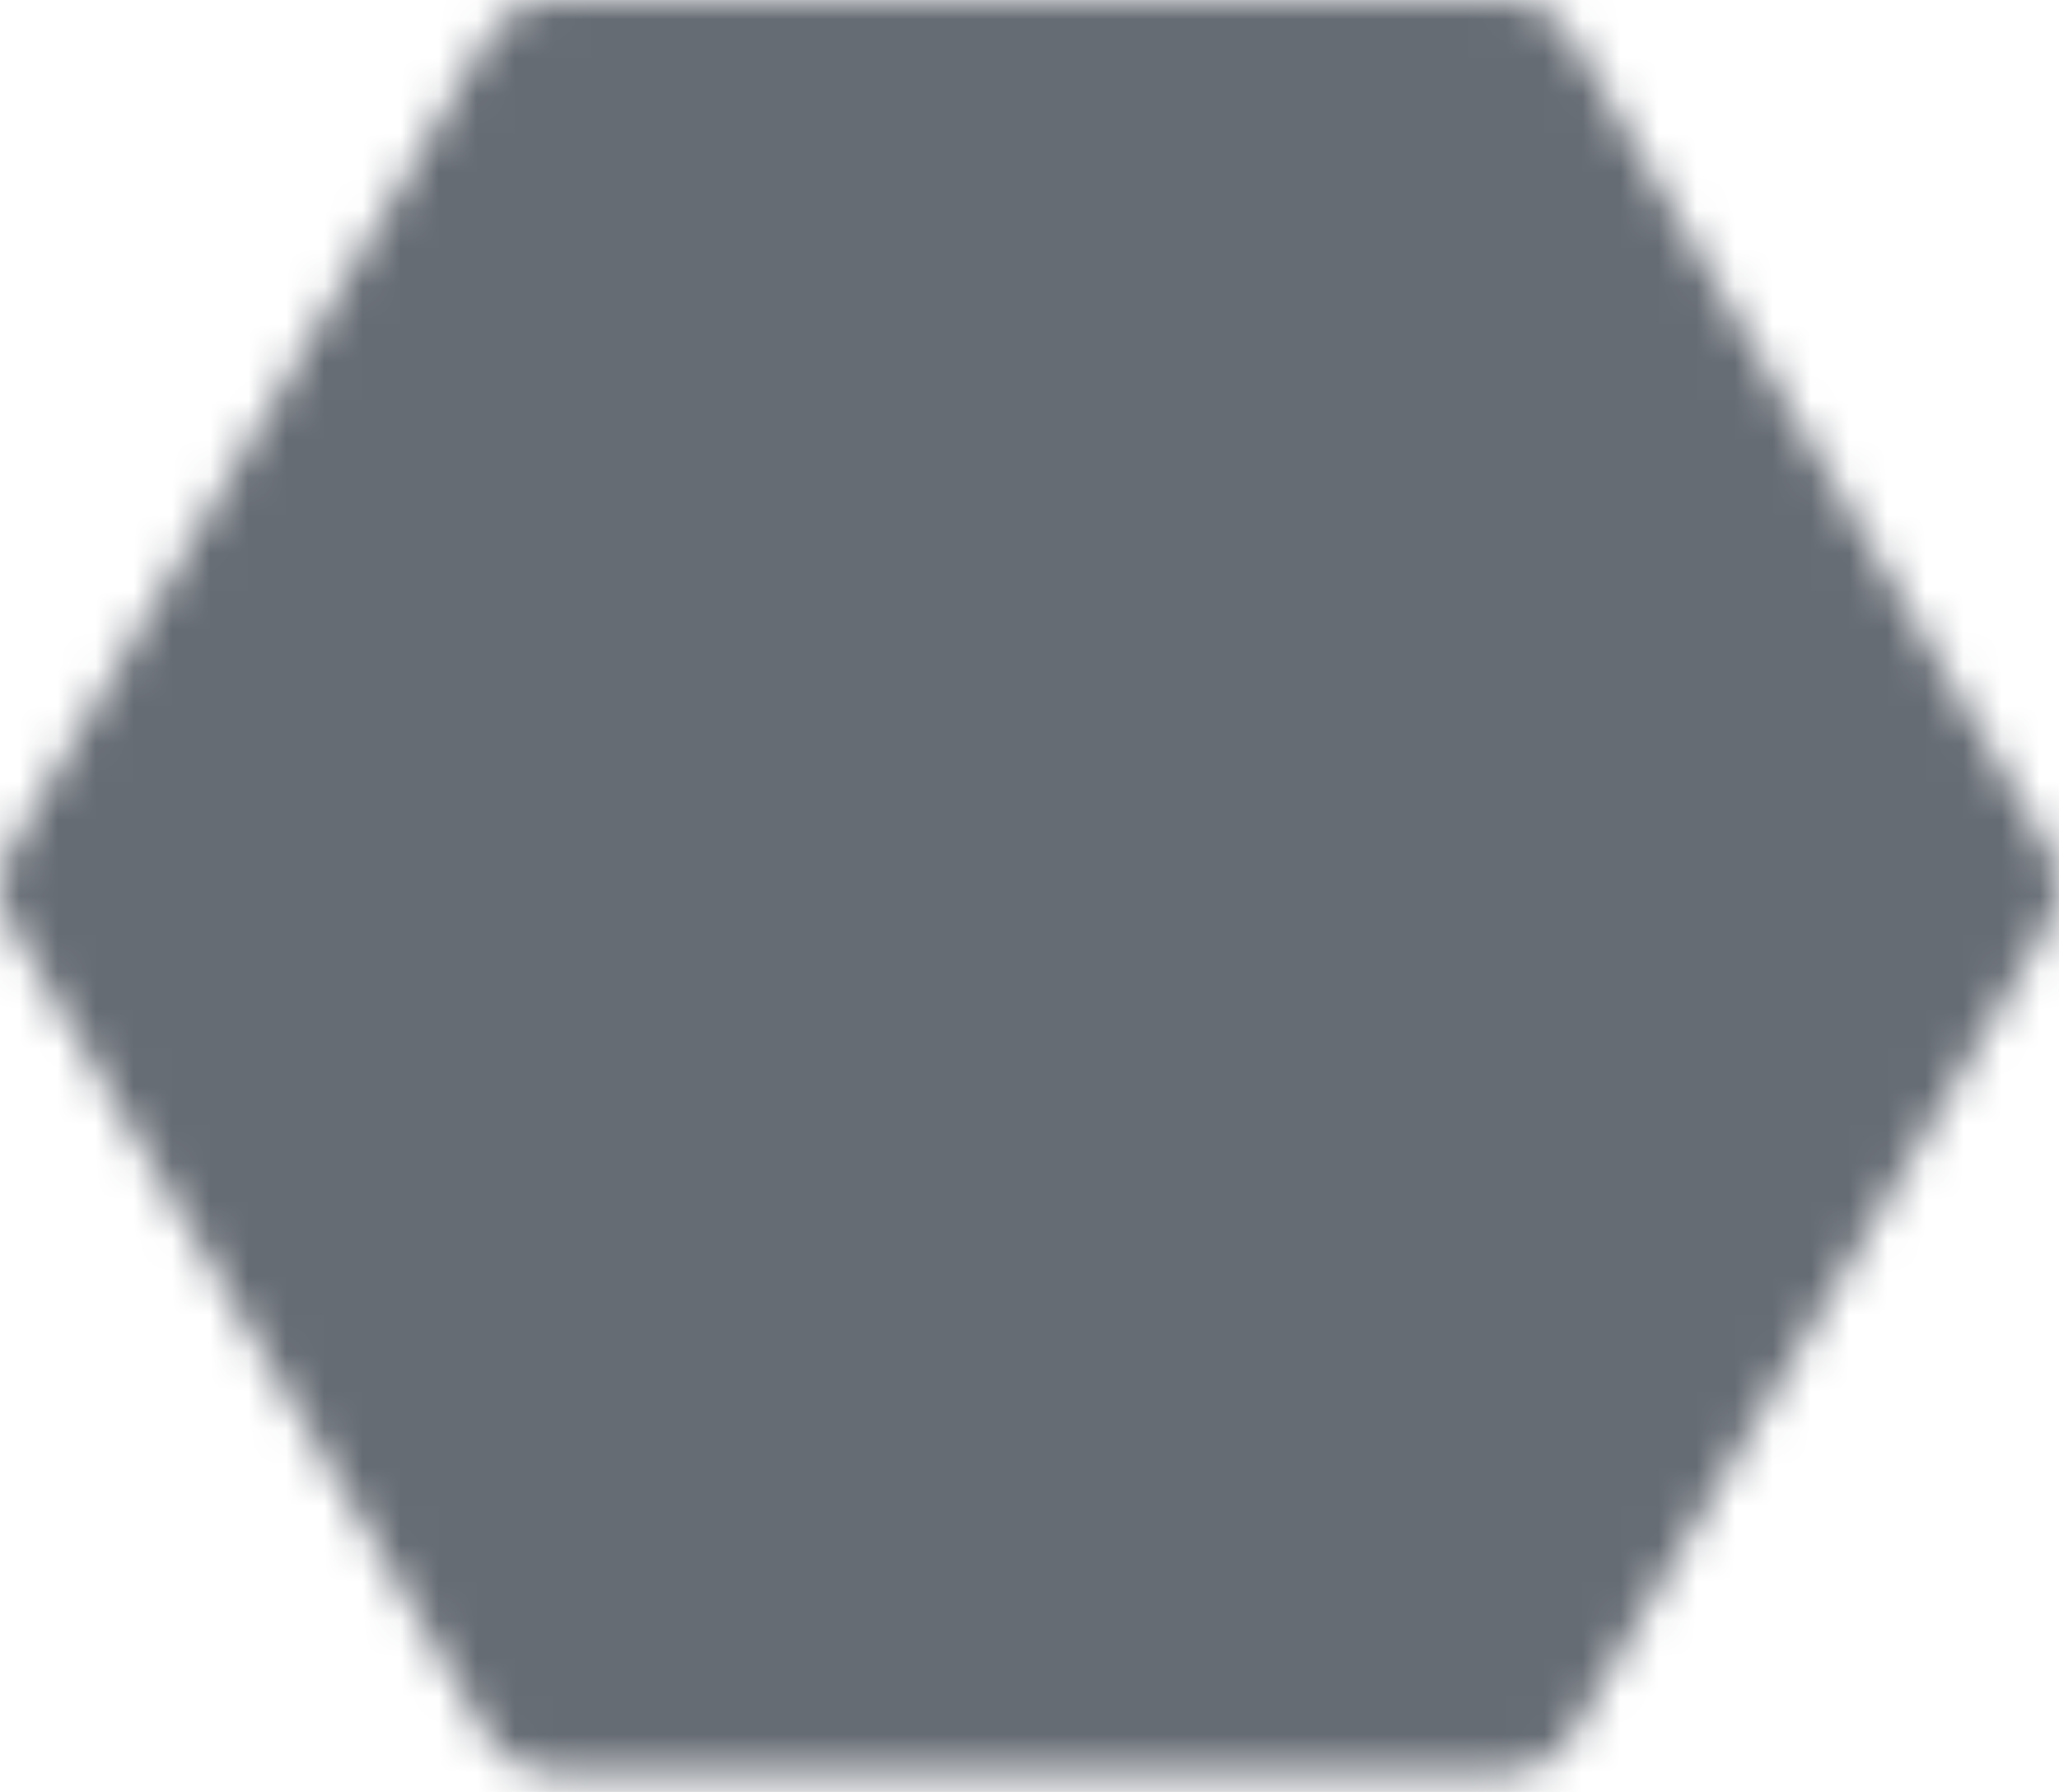 <svg width="54" height="47" viewBox="0 0 54 47" fill="none" xmlns="http://www.w3.org/2000/svg">
<mask id="mask0_2049_1587" style="mask-type:luminance" maskUnits="userSpaceOnUse" x="0" y="0" width="54" height="47">
<path d="M39.5 44.5L52 23.25L39.5 2H14.5L2 23.25L14.5 44.5H39.5Z" fill="#666C74" stroke="white" stroke-width="4" stroke-linejoin="round"/>
<path d="M26.992 29.499C28.65 29.499 30.239 28.84 31.412 27.668C32.584 26.496 33.242 24.907 33.242 23.249C33.242 21.591 32.584 20.002 31.412 18.83C30.239 17.657 28.65 16.999 26.992 16.999C25.335 16.999 23.745 17.657 22.573 18.83C21.401 20.002 20.742 21.591 20.742 23.249C20.742 24.907 21.401 26.496 22.573 27.668C23.745 28.84 25.335 29.499 26.992 29.499Z" fill="#666C74" stroke="white" stroke-width="4" stroke-linejoin="round"/>
</mask>
<g mask="url(#mask0_2049_1587)">
<path d="M-3.008 -6.749H56.992V53.251H-3.008V-6.749Z" fill="#666C74"/>
</g>
</svg>
